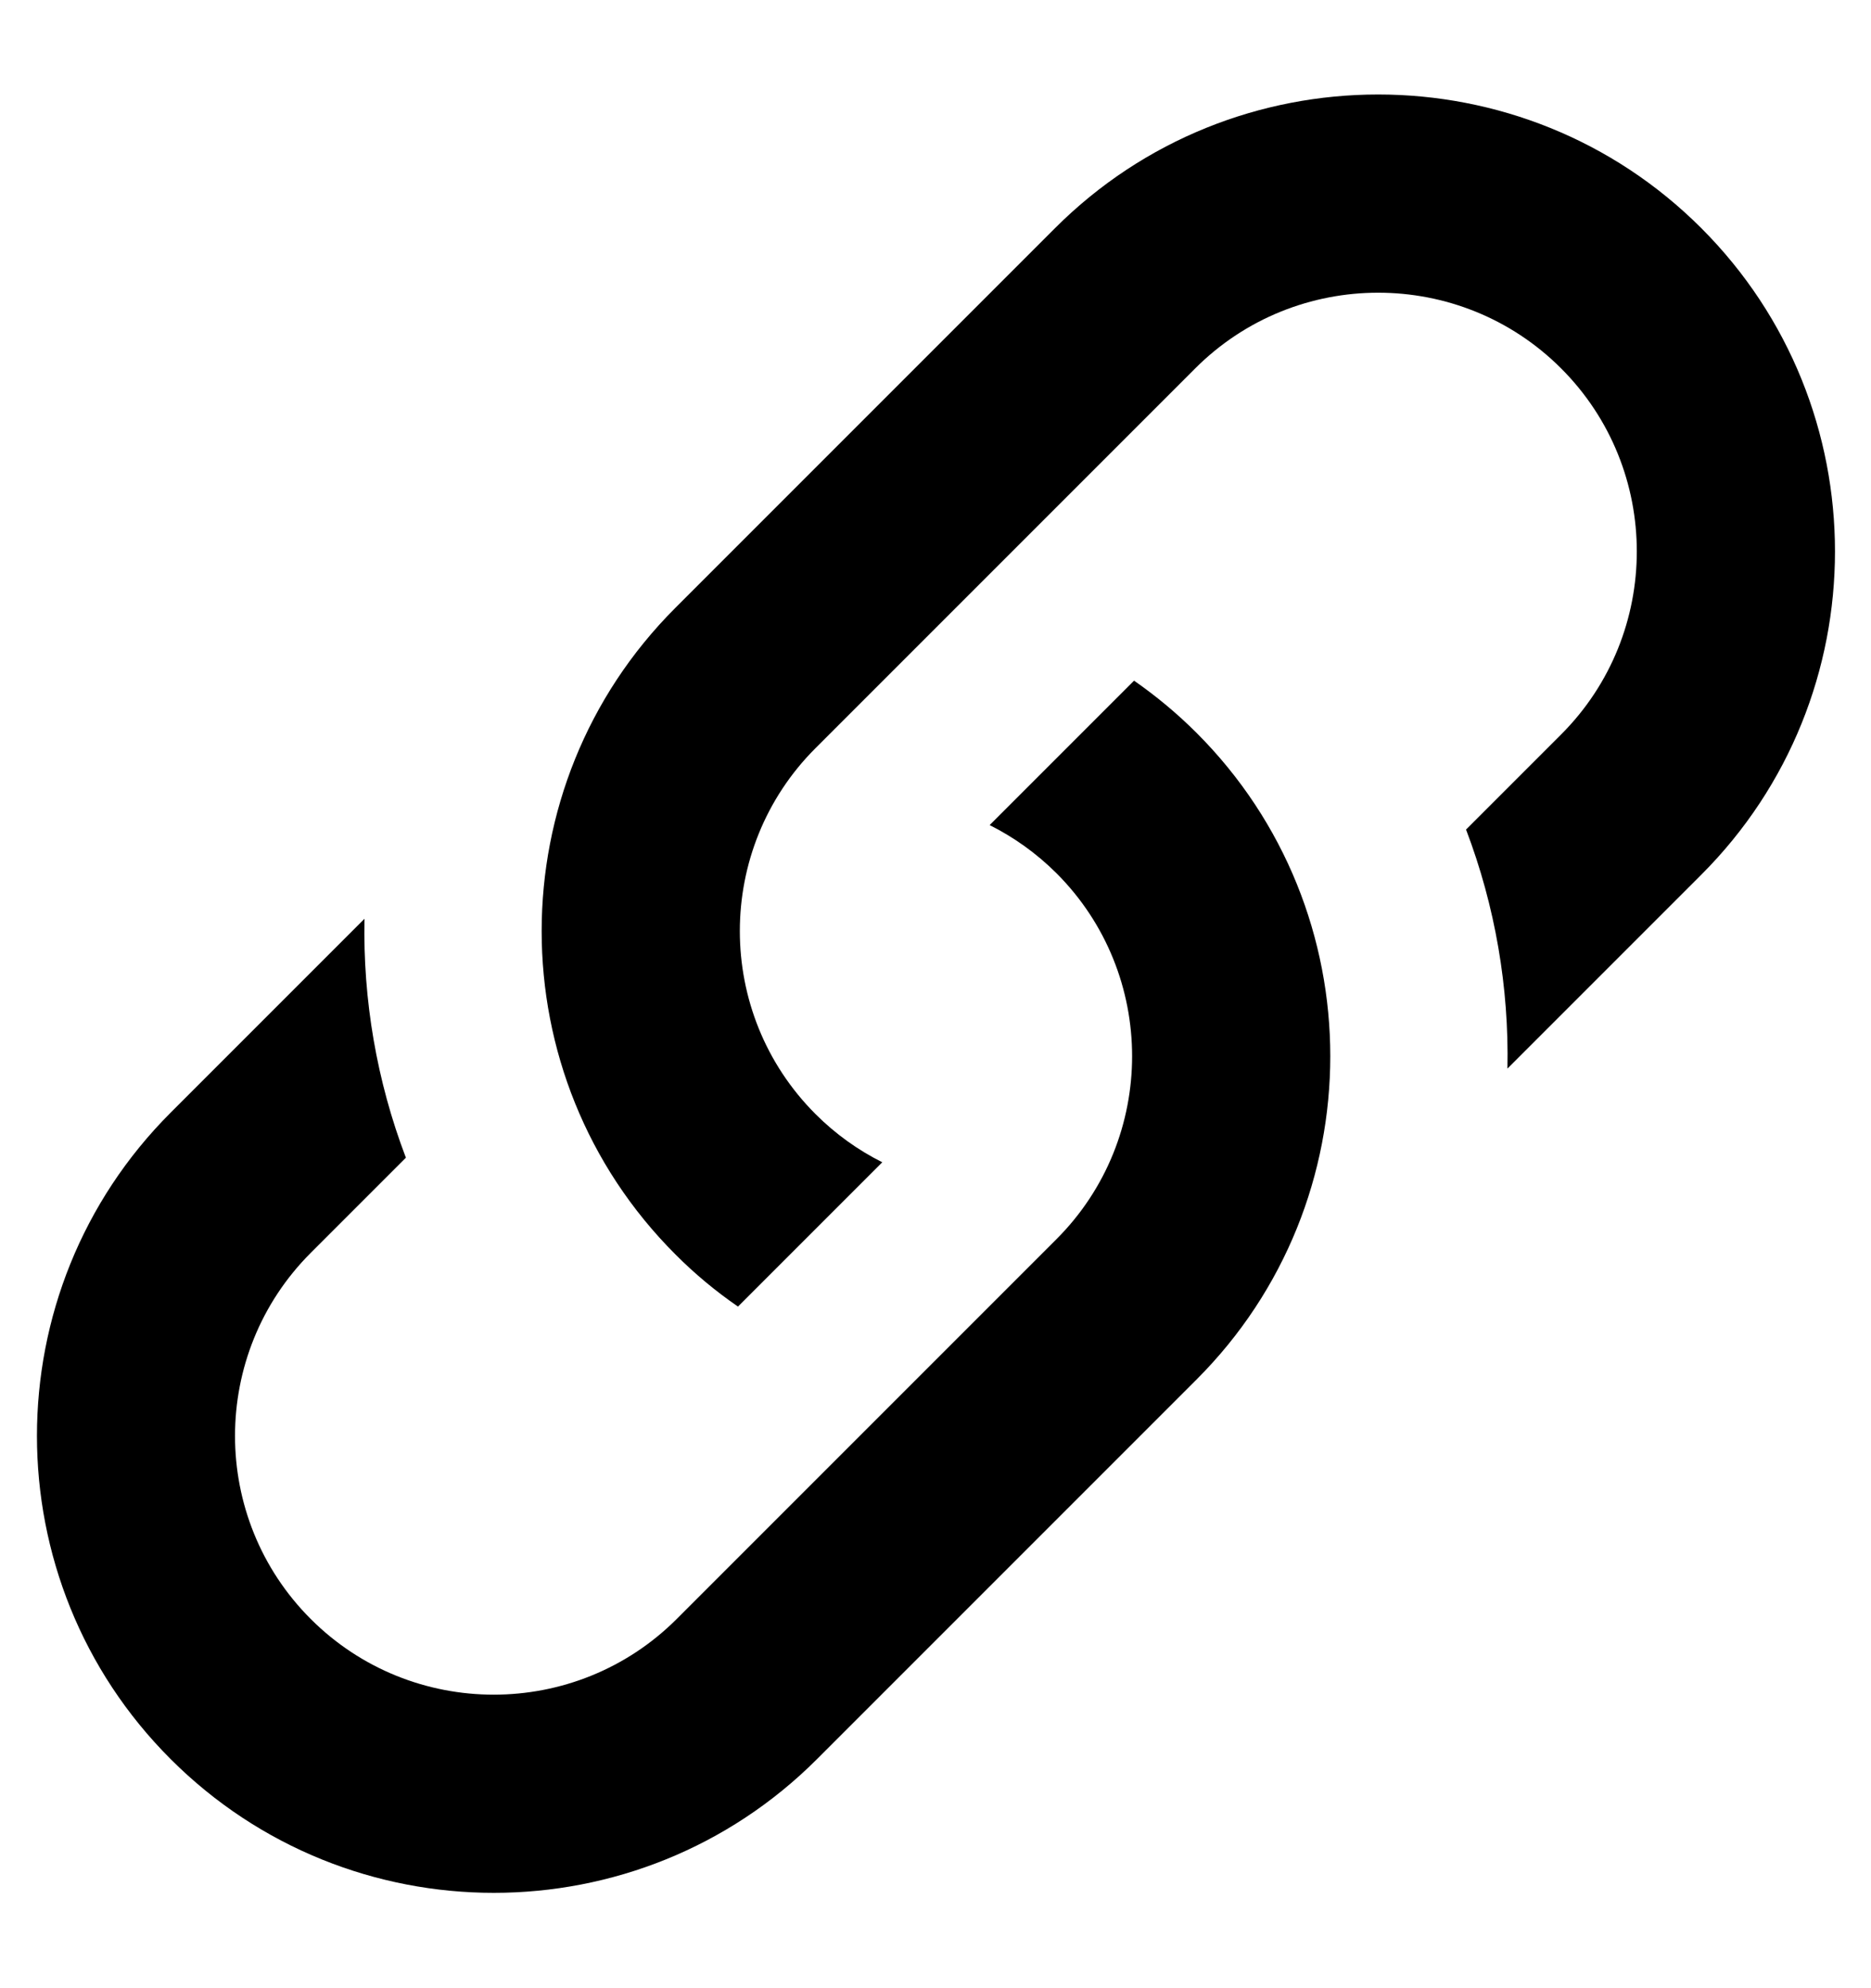 <svg width="16" height="17" viewBox="0 0 16 17" fill="none" xmlns="http://www.w3.org/2000/svg">
    <g clip-path="url(#clip0_460_1470)">
        <path fill-rule="evenodd" clip-rule="evenodd"
              d="M12.891 9.137L14.549 7.479C16.073 5.955 16.073 3.475 14.549 1.951C13.026 0.427 10.545 0.427 9.022 1.951L5.775 5.198C4.251 6.721 4.251 9.202 5.775 10.725C5.942 10.893 6.122 11.042 6.311 11.172L7.545 9.938C7.339 9.835 7.146 9.698 6.974 9.526M6.974 9.526C6.111 8.663 6.111 7.259 6.974 6.397L10.221 3.15C11.084 2.287 12.487 2.287 13.35 3.15C14.213 4.013 14.213 5.417 13.35 6.28L12.537 7.093C12.787 7.75 12.905 8.444 12.891 9.137"
              fill="black"/>
        <path fill-rule="evenodd" clip-rule="evenodd"
              d="M8.463 7.055C8.669 7.158 8.862 7.295 9.034 7.466C9.897 8.329 9.897 9.733 9.034 10.596L5.787 13.843C4.924 14.706 3.52 14.706 2.657 13.843C1.794 12.98 1.794 11.576 2.657 10.713L3.471 9.899C3.221 9.243 3.103 8.548 3.117 7.856L1.459 9.514C-0.065 11.037 -0.065 13.518 1.459 15.041C2.983 16.566 5.463 16.566 6.987 15.041L10.233 11.795C11.757 10.271 11.757 7.791 10.233 6.267C10.066 6.1 9.886 5.951 9.698 5.82L8.463 7.055Z"
              fill="black"/>
    </g>
    <defs>
        <clipPath id="clip0_460_1470">
            <rect width="16" height="16" fill="white" transform="translate(0 0.5)"/>
        </clipPath>
    </defs>
</svg>
